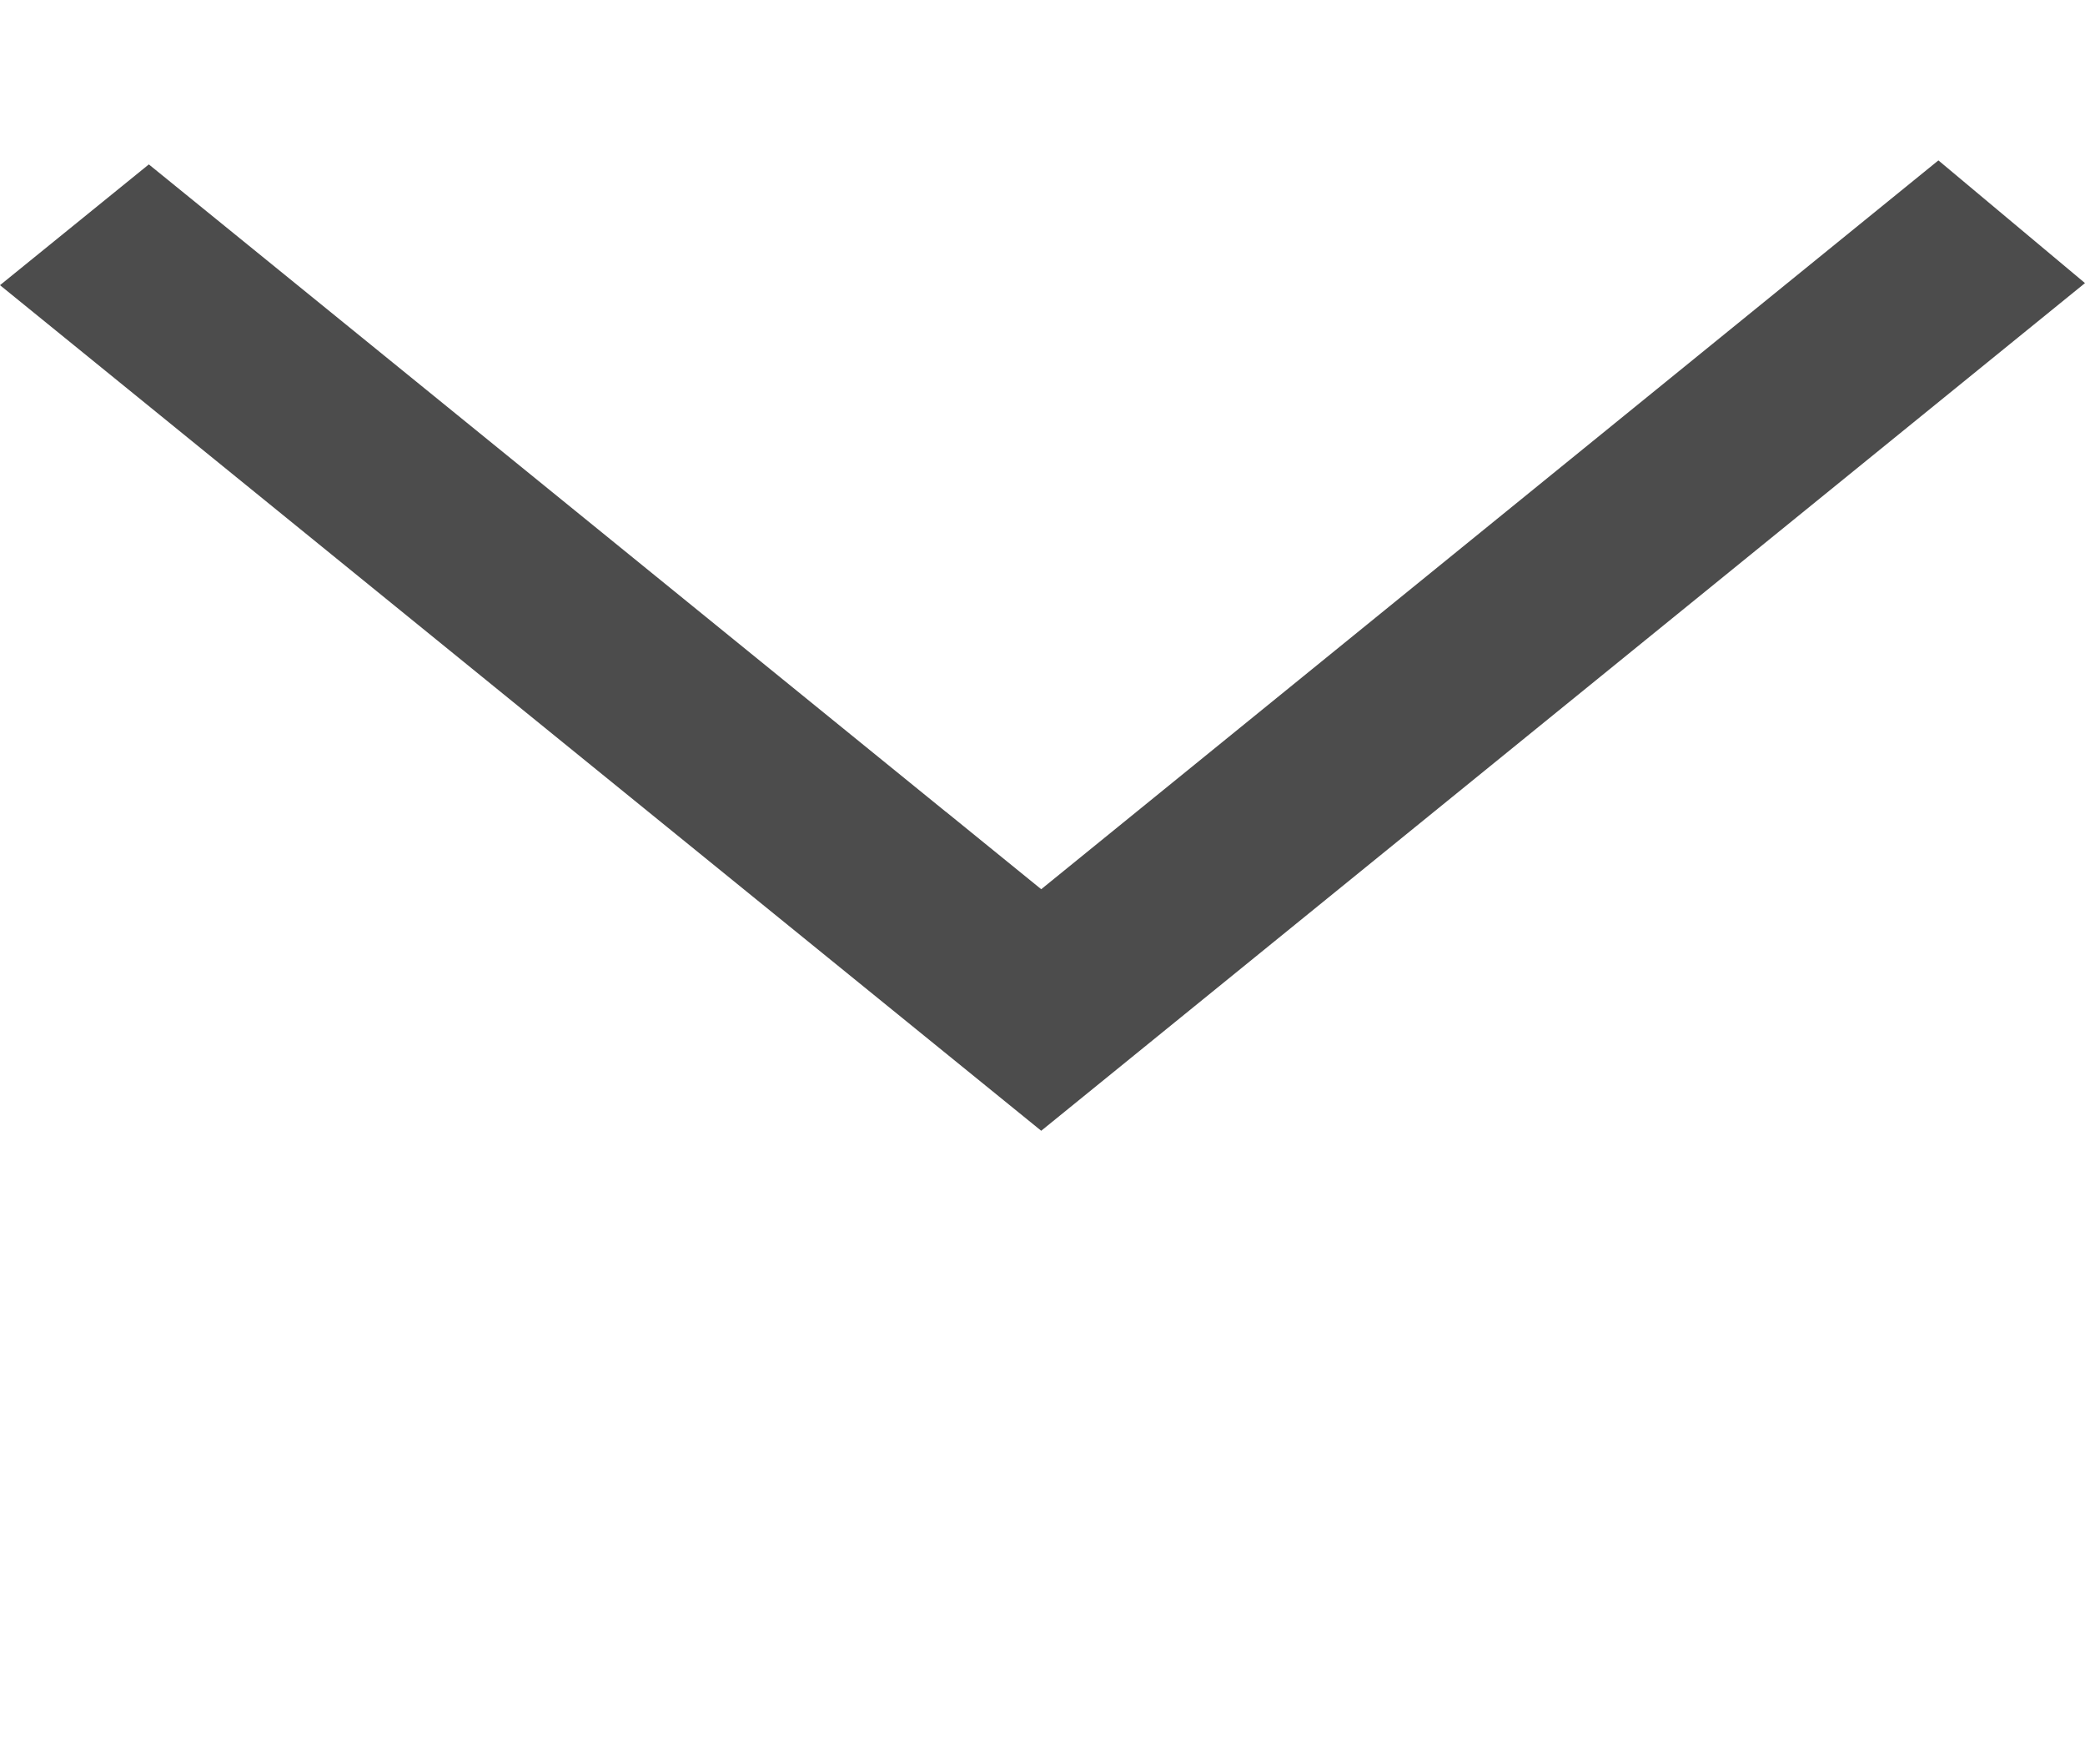 <svg width="13" height="11" viewBox="0 0 13 11" fill="none" xmlns="http://www.w3.org/2000/svg">
<path fill-rule="evenodd" clip-rule="evenodd" d="M13 1.765L12.086 1L6.492 5.544L5.895 5.059L5.898 5.062L0.928 1.025L0 1.778C1.373 2.894 5.209 6.009 6.492 7.05C7.444 6.277 6.516 7.031 13 1.765Z" fill="#4C4C4C"/>
</svg>
